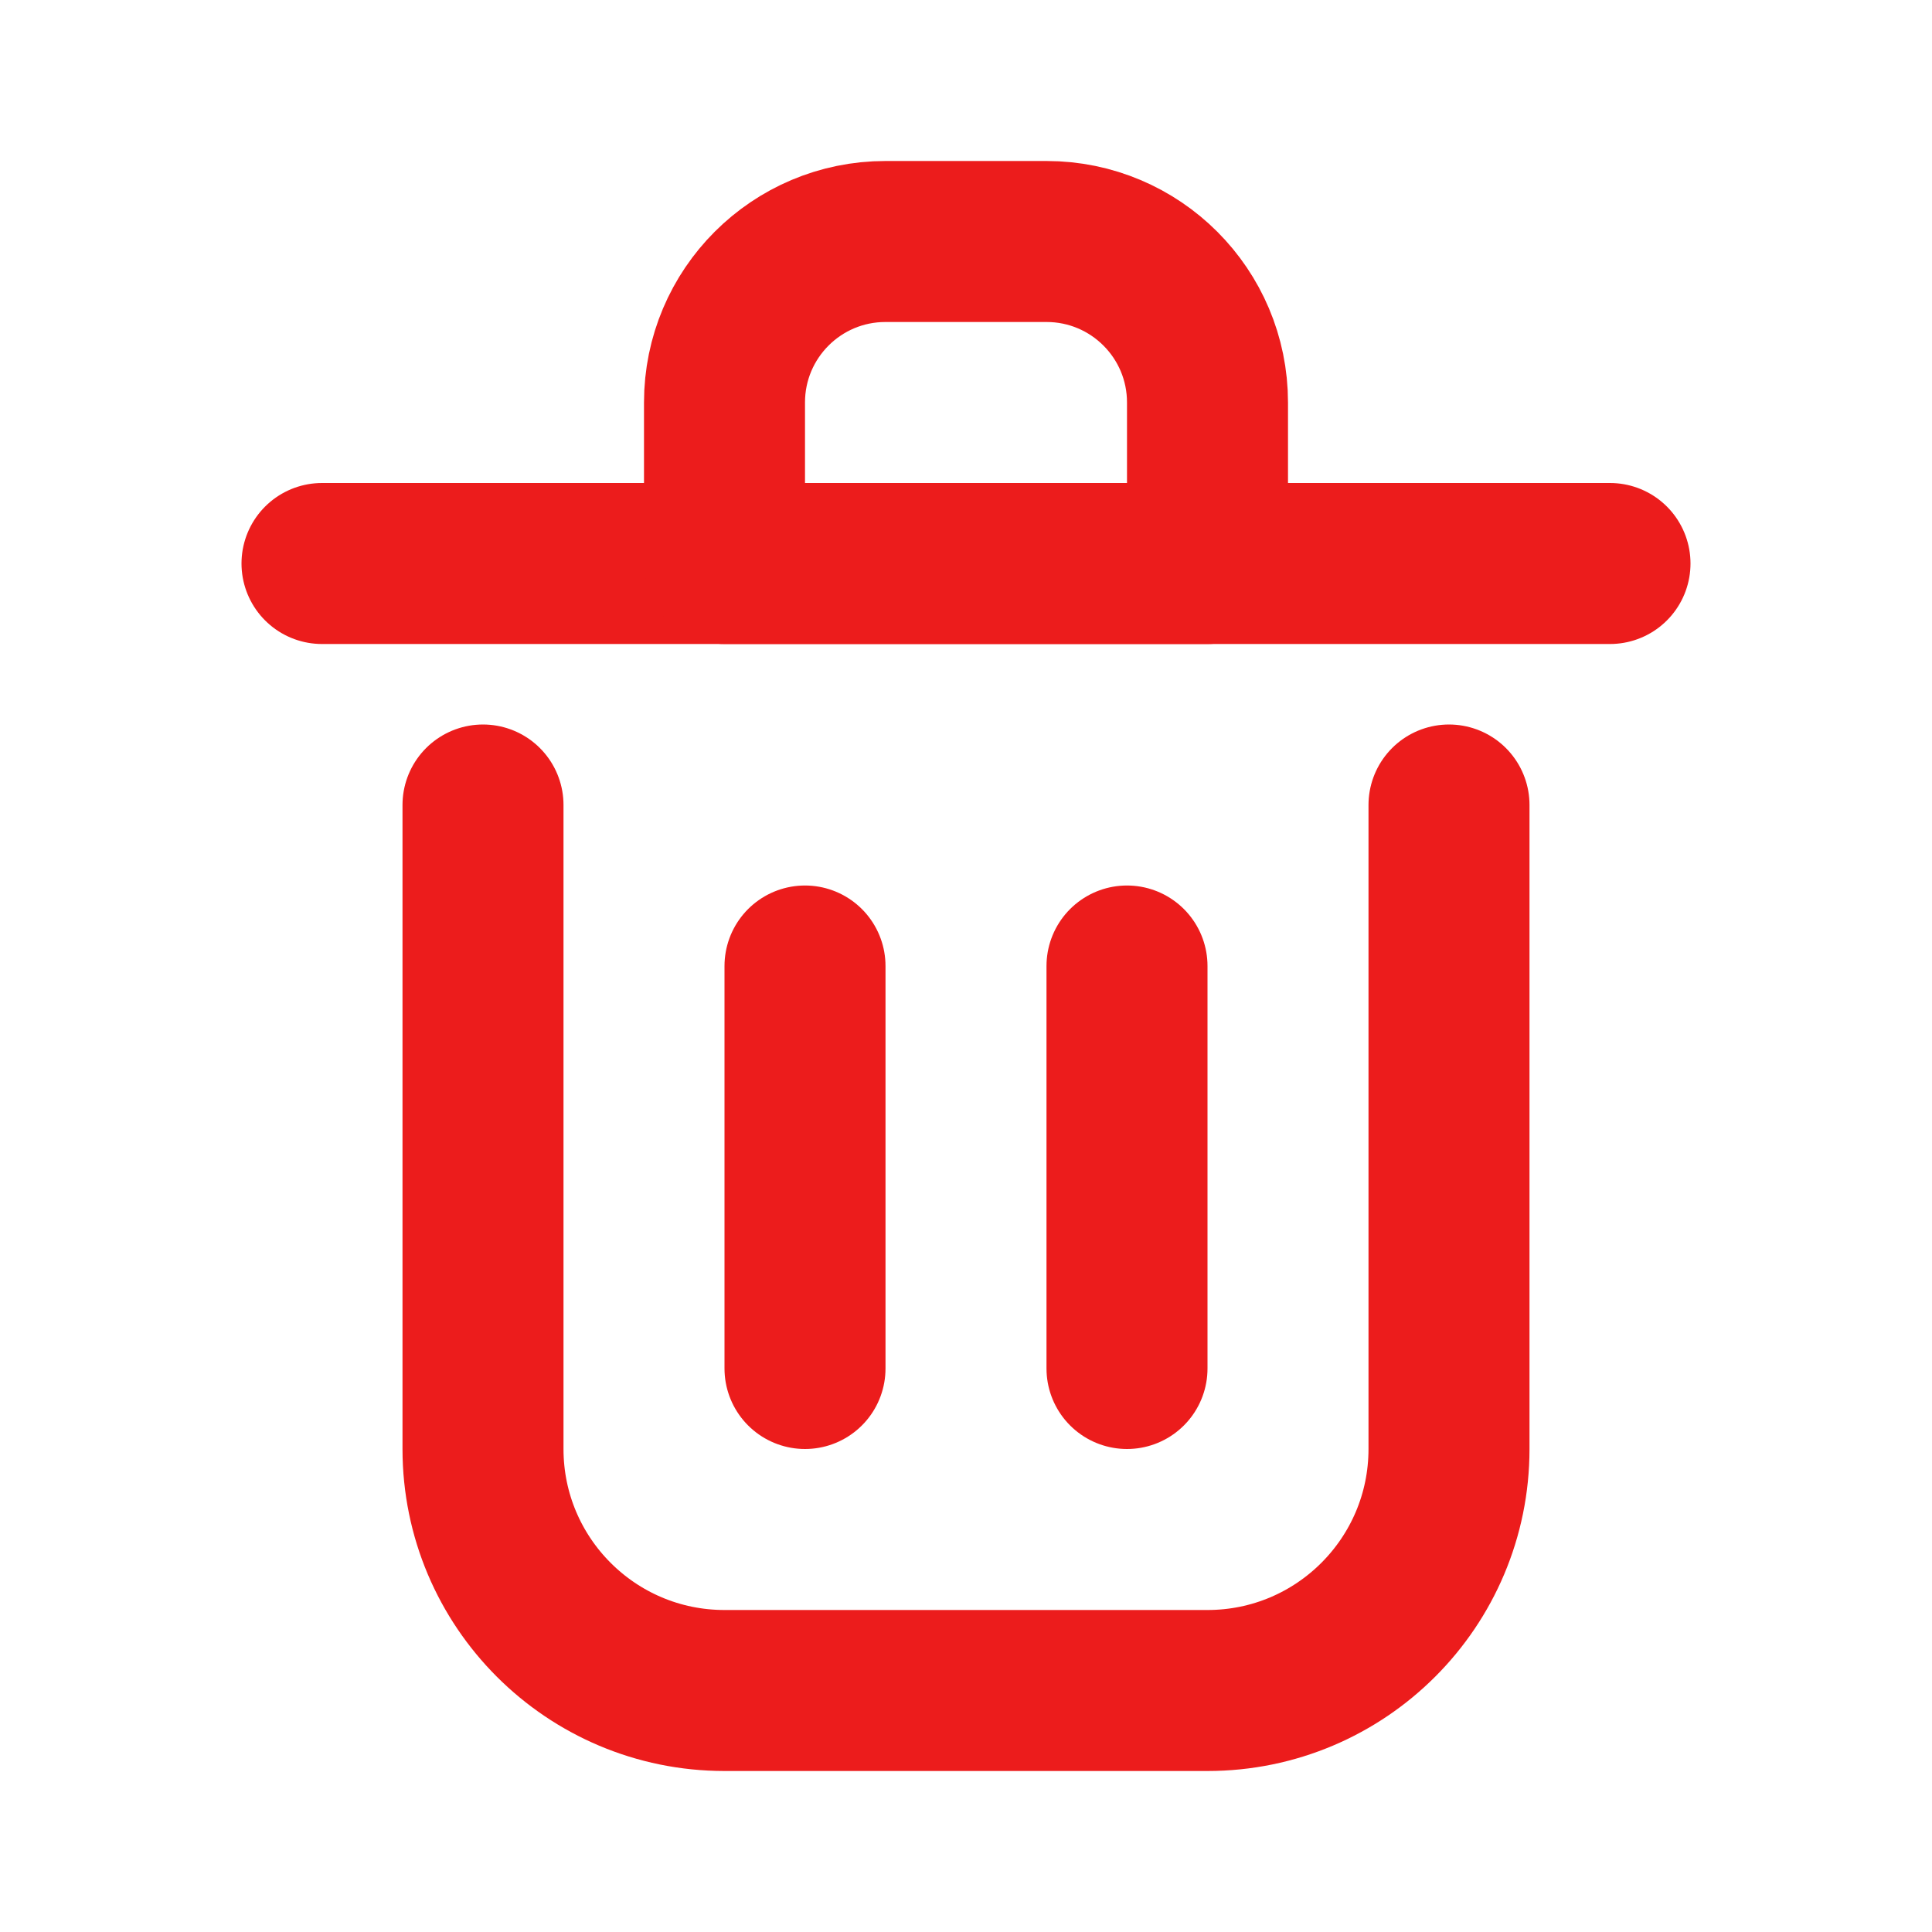 <?xml version="1.0" encoding="utf-8"?><!-- Uploaded to: SVG Repo, www.svgrepo.com, Generator: SVG Repo Mixer Tools -->
<svg width="800px" height="800px" viewBox="0 0 24 24" fill="none" xmlns="http://www.w3.org/2000/svg">
<path d="M10 12V17" stroke="rgb(236, 28, 28)" stroke-width="2" stroke-linecap="round" stroke-linejoin="round"/>
<path d="M14 12V17" stroke="rgb(236, 28, 28)" stroke-width="2" stroke-linecap="round" stroke-linejoin="round"/>
<path d="M4 7H20" stroke="rgb(236, 28, 28)" stroke-width="2" stroke-linecap="round" stroke-linejoin="round"/>
<path d="M6 10V18C6 19.657 7.343 21 9 21H15C16.657 21 18 19.657 18 18V10" stroke="rgb(236, 28, 28)" stroke-width="2" stroke-linecap="round" stroke-linejoin="round"/>
<path d="M9 5C9 3.895 9.895 3 11 3H13C14.105 3 15 3.895 15 5V7H9V5Z" stroke="rgb(236, 28, 28)" stroke-width="2" stroke-linecap="round" stroke-linejoin="round"/>
</svg>
